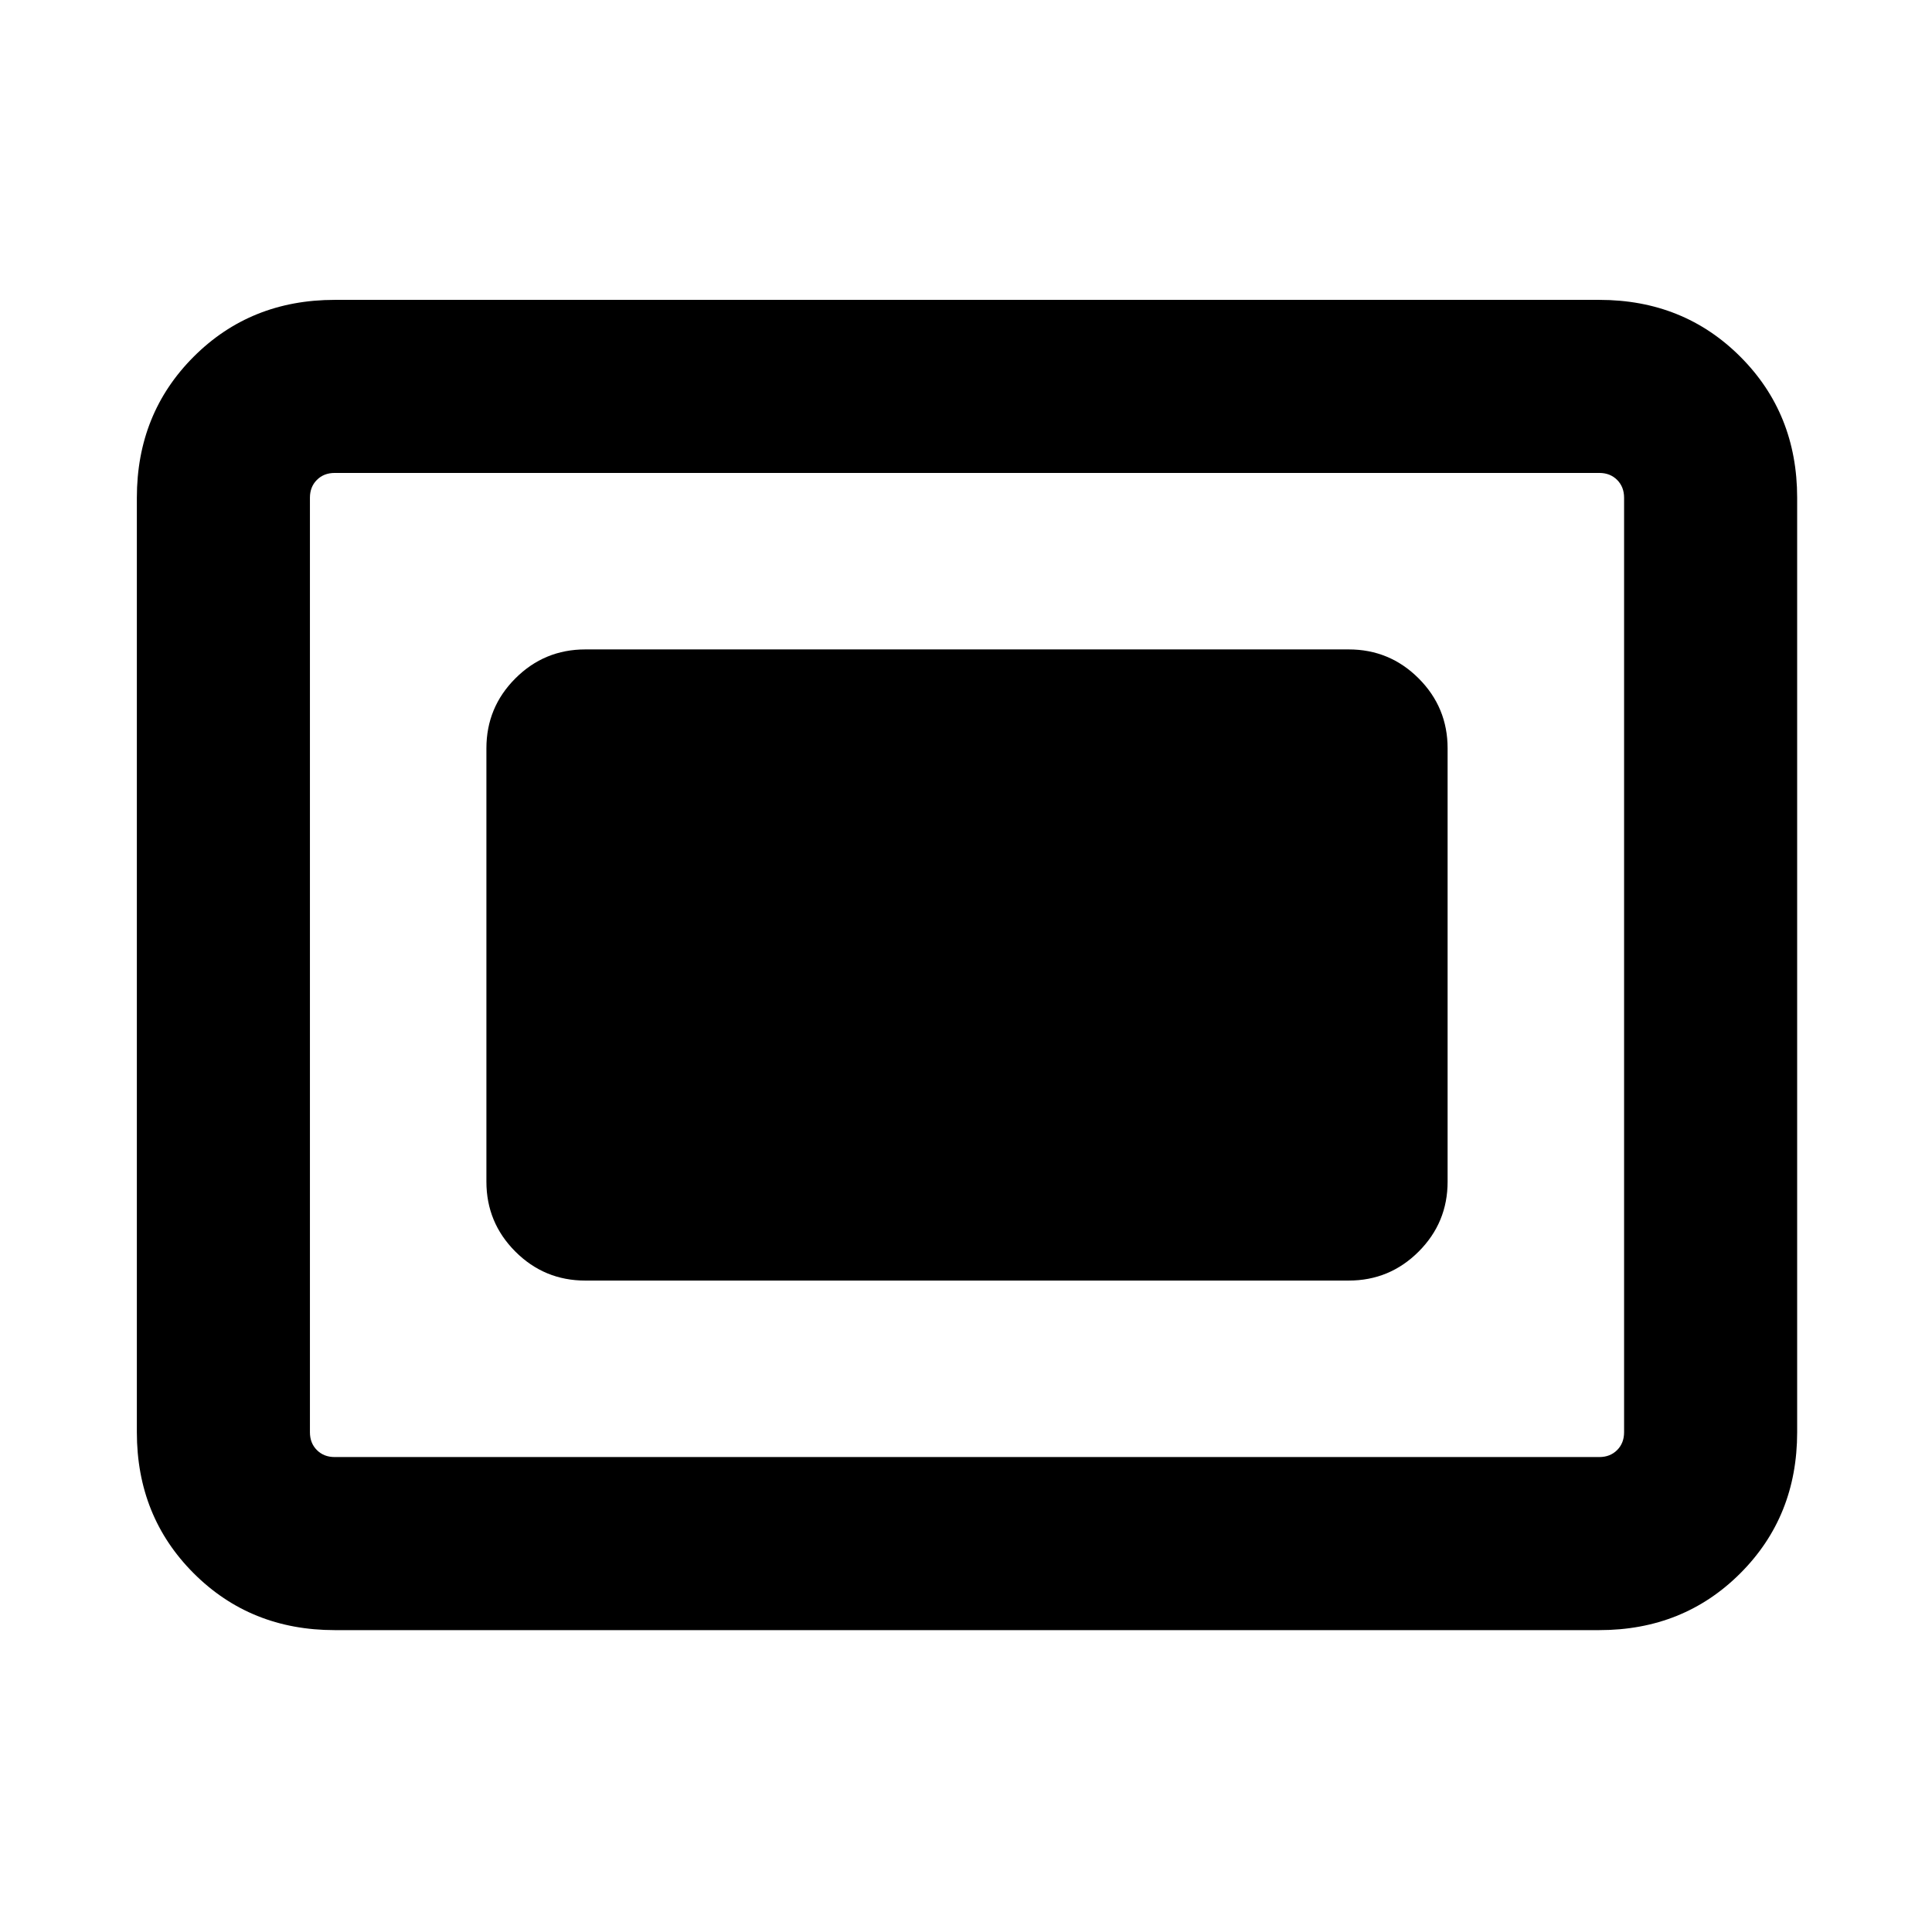 <svg xmlns="http://www.w3.org/2000/svg" height="24" viewBox="0 96 960 960" width="24"><path d="M166.309 905.999q-41.827 0-70.067-28.241-28.24-28.24-28.24-70.067V343.309q0-41.827 28.24-70.067 28.24-28.241 70.067-28.241h628.382q41.827 0 70.067 28.241 28.241 28.24 28.241 70.067v464.382q0 41.827-28.241 70.067-28.24 28.241-70.067 28.241H166.309Zm0-85.999h628.382q5.385 0 8.847-3.462 3.462-3.462 3.462-8.847V343.309q0-5.385-3.462-8.847-3.462-3.462-8.847-3.462H166.309q-5.385 0-8.847 3.462-3.462 3.462-3.462 8.847v464.382q0 5.385 3.462 8.847 3.462 3.462 8.847 3.462Zm124.537-87.693h379.308q20.365 0 34.759-14.394 14.394-14.394 14.394-34.759V467.846q0-20.365-14.394-34.759-14.394-14.394-34.759-14.394H290.846q-20.365 0-34.759 14.394-14.394 14.394-14.394 34.759v215.308q0 20.365 14.394 34.759 14.394 14.394 34.759 14.394Z"/></svg>